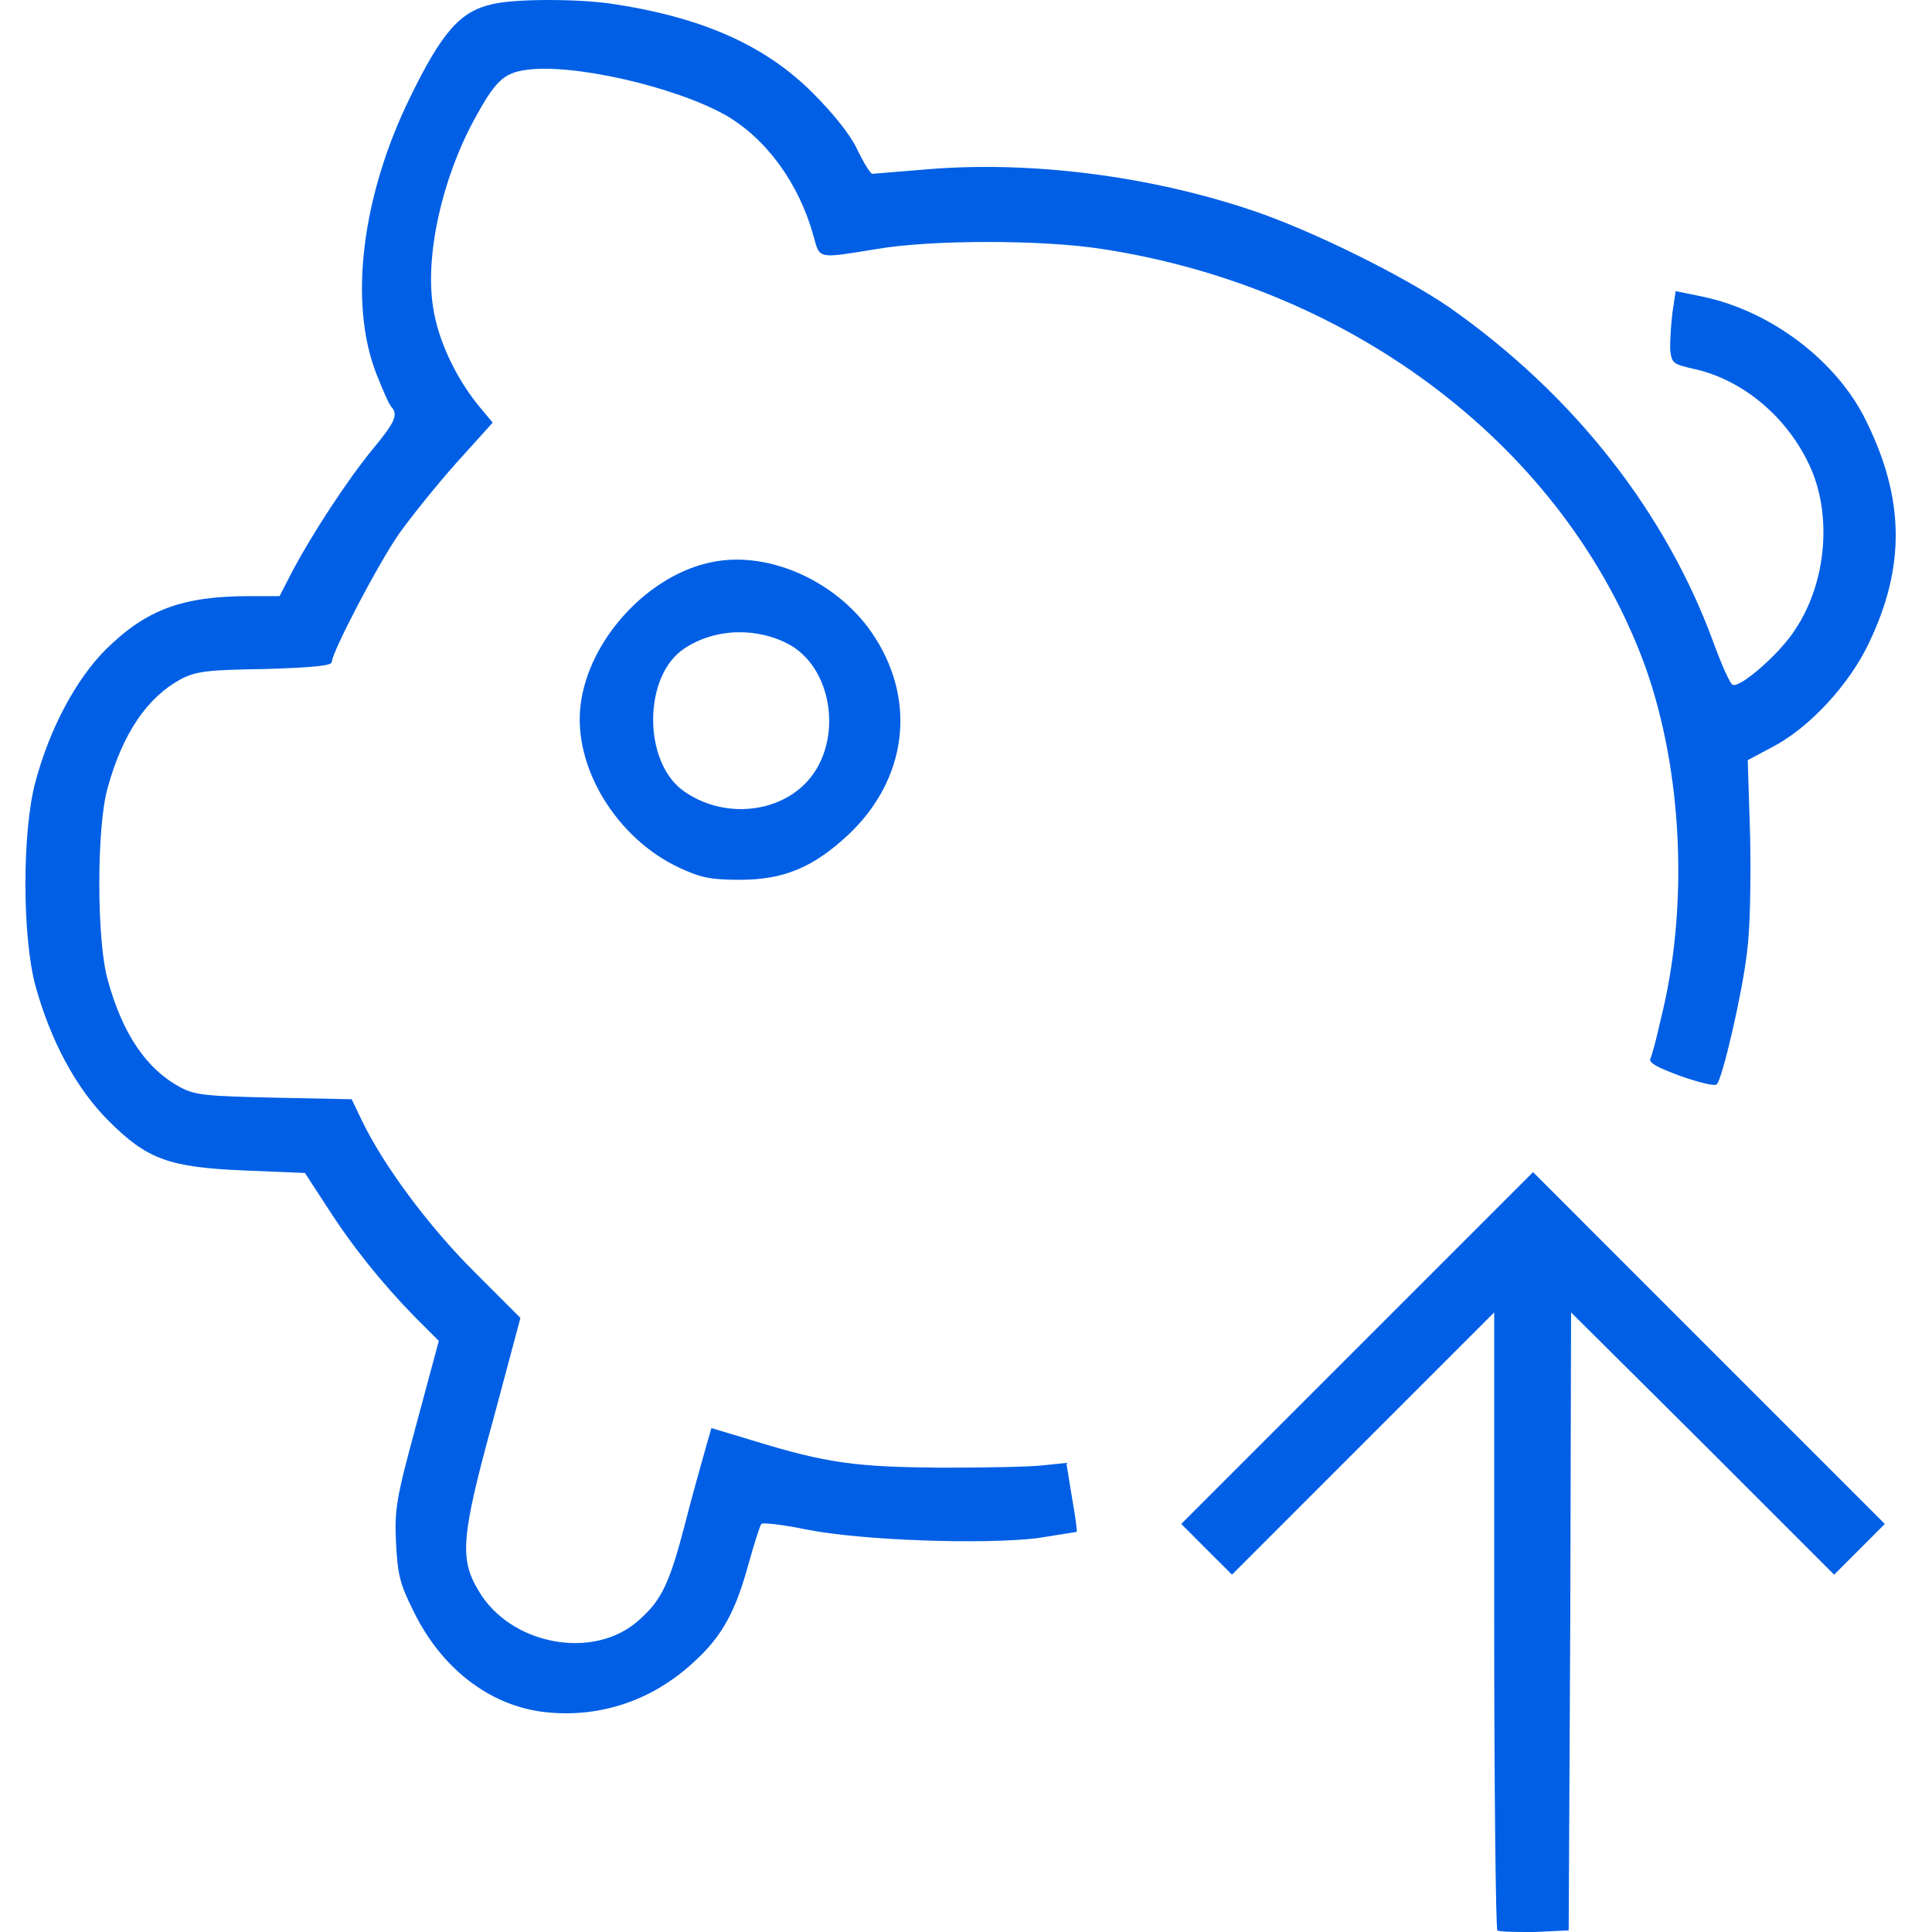 <svg width="54" height="54" viewBox="0 0 74 76" fill="none" xmlns="http://www.w3.org/2000/svg">
<path d="M18.35 0.168C17.104 0.448 16.387 1.259 15.14 3.814C13.239 7.679 12.709 11.887 13.8 14.692C14.049 15.316 14.299 15.908 14.392 16.001C14.672 16.313 14.548 16.593 13.675 17.653C12.647 18.9 11.275 21.019 10.527 22.422L9.997 23.45H8.844C6.164 23.45 4.761 23.98 3.171 25.539C1.987 26.723 0.958 28.655 0.397 30.744C-0.132 32.676 -0.132 36.853 0.397 38.785C0.99 40.936 1.987 42.806 3.265 44.084C4.792 45.611 5.634 45.923 8.688 46.047L10.995 46.141L11.867 47.481C12.865 49.039 14.018 50.473 15.327 51.813L16.262 52.748L15.389 55.99C14.579 58.982 14.517 59.356 14.579 60.696C14.641 61.943 14.735 62.317 15.265 63.377C16.356 65.621 18.226 67.055 20.314 67.335C22.496 67.616 24.615 66.93 26.267 65.403C27.42 64.374 27.95 63.346 28.449 61.507C28.667 60.728 28.885 60.042 28.948 59.948C29.01 59.886 29.82 59.98 30.724 60.167C32.906 60.603 37.675 60.759 39.794 60.509C40.604 60.385 41.321 60.26 41.352 60.26C41.384 60.229 41.29 59.605 41.166 58.889L40.947 57.548L40.043 57.642C39.545 57.704 37.737 57.735 36.023 57.735C32.688 57.704 31.566 57.58 28.542 56.645L26.984 56.177L26.735 57.05C26.61 57.517 26.236 58.795 25.955 59.917C25.332 62.317 25.02 62.941 24.148 63.72C22.371 65.341 19.067 64.717 17.82 62.566C17.072 61.32 17.135 60.447 18.413 55.803L19.472 51.845L17.634 50.006C15.826 48.198 14.049 45.798 13.208 44.021L12.834 43.242L9.81 43.18C7.099 43.117 6.693 43.086 6.101 42.775C4.761 42.058 3.826 40.686 3.234 38.536C2.797 36.977 2.797 32.52 3.234 30.993C3.826 28.843 4.792 27.44 6.101 26.723C6.693 26.411 7.13 26.349 9.436 26.318C11.306 26.256 12.054 26.193 12.054 26.037C12.054 25.663 13.893 22.141 14.704 20.988C15.171 20.334 16.169 19.087 16.948 18.214L18.381 16.625L17.758 15.877C16.854 14.723 16.231 13.321 16.044 12.136C15.701 10.079 16.387 7.025 17.665 4.687C18.475 3.191 18.818 2.879 19.659 2.755C21.498 2.474 25.55 3.409 27.545 4.531C29.166 5.466 30.444 7.243 31.005 9.3C31.254 10.204 31.16 10.173 33.467 9.799C35.617 9.425 40.043 9.425 42.381 9.799C52.324 11.326 60.583 17.684 63.7 26.162C65.196 30.307 65.445 35.7 64.323 40.125C64.168 40.842 63.981 41.528 63.918 41.653C63.856 41.809 64.199 41.995 65.134 42.338C65.851 42.588 66.474 42.743 66.536 42.65C66.755 42.432 67.534 39.097 67.721 37.476C67.846 36.572 67.877 34.764 67.846 32.925L67.752 29.902L68.687 29.404C70.152 28.655 71.742 26.941 72.521 25.289C73.954 22.297 73.923 19.648 72.427 16.593C71.274 14.193 68.656 12.23 65.975 11.669L64.916 11.451L64.791 12.292C64.729 12.76 64.698 13.414 64.698 13.726C64.76 14.287 64.791 14.318 65.601 14.505C67.503 14.91 69.248 16.344 70.152 18.245C71.087 20.178 70.869 22.889 69.622 24.759C69.061 25.663 67.471 27.066 67.16 26.941C67.066 26.91 66.755 26.224 66.443 25.383C64.573 20.209 60.957 15.565 56.033 12.105C54.225 10.858 50.578 9.051 48.241 8.271C44.158 6.9 39.545 6.339 35.586 6.651C34.402 6.744 33.373 6.838 33.311 6.838C33.249 6.838 32.968 6.401 32.719 5.872C32.438 5.279 31.753 4.438 30.974 3.659C29.072 1.757 26.579 0.666 22.994 0.137C21.592 -0.05 19.223 -0.05 18.35 0.168Z" fill="#005FE5"/>
<path d="M27.015 22.11C24.491 22.609 22.153 25.165 21.841 27.721C21.53 30.152 23.244 32.988 25.737 34.141C26.548 34.515 26.922 34.609 28.106 34.609C29.852 34.609 31.005 34.11 32.376 32.832C34.651 30.682 35.057 27.658 33.436 25.103C32.065 22.921 29.291 21.643 27.015 22.11ZM30.101 25.383C31.846 26.412 32.158 29.341 30.662 30.838C29.477 32.022 27.389 32.178 25.893 31.118C24.272 29.965 24.304 26.567 25.924 25.508C27.14 24.697 28.823 24.666 30.101 25.383Z" fill="#005FE5"/>
<path d="M57.903 75.937C57.841 75.875 57.778 70.358 57.778 63.719V51.626L52.604 56.8L47.462 61.943L46.464 60.946L45.467 59.948L52.386 53.029L59.306 46.109L66.225 53.029L73.144 59.948L72.147 60.946L71.15 61.943L66.007 56.8L60.802 51.626L60.77 63.782L60.708 75.937L59.368 76C58.651 76 57.996 76 57.903 75.937Z" fill="#005FE5"/>
</svg>
